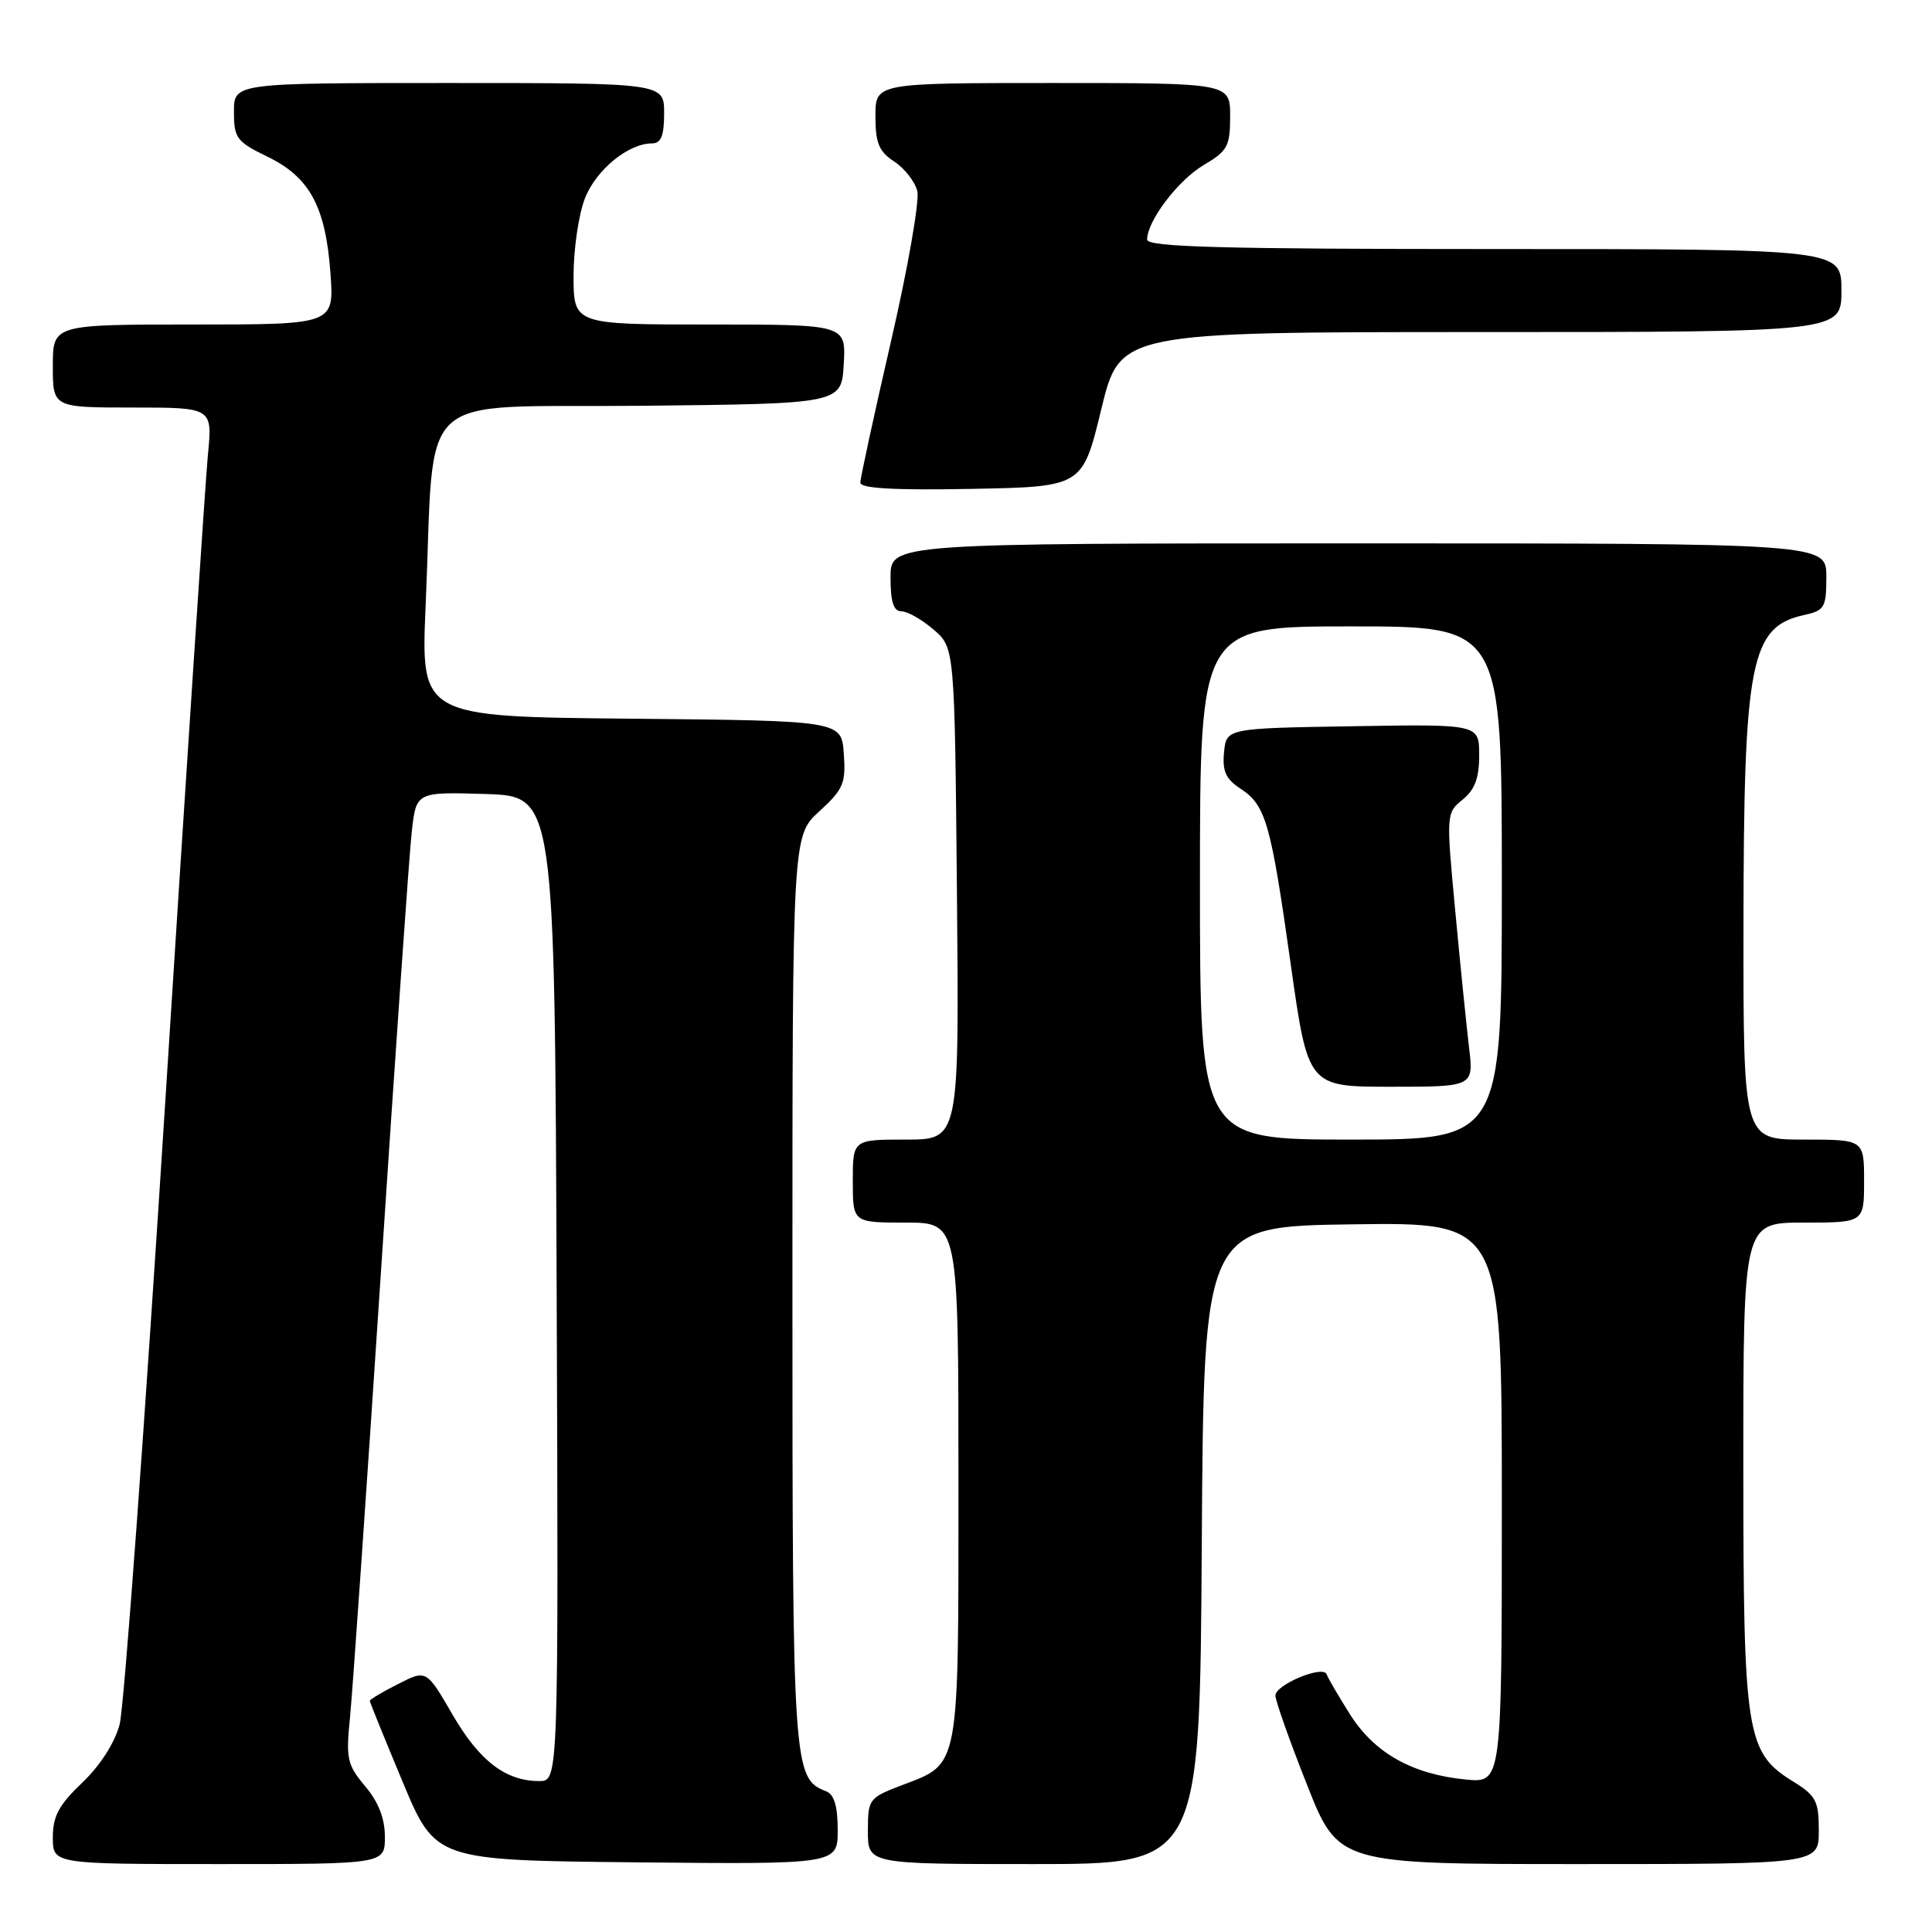 <?xml version="1.0" encoding="UTF-8" standalone="no"?>
<!DOCTYPE svg PUBLIC "-//W3C//DTD SVG 1.1//EN" "http://www.w3.org/Graphics/SVG/1.1/DTD/svg11.dtd" >
<svg xmlns="http://www.w3.org/2000/svg" xmlns:xlink="http://www.w3.org/1999/xlink" version="1.1" viewBox="0 0 256 256">
 <g >
 <path fill="currentColor"
d=" M 51.00 243.39 C 51.00 240.96 50.15 238.77 48.38 236.68 C 46.00 233.84 45.82 233.04 46.38 227.54 C 46.71 224.22 48.56 197.65 50.48 168.50 C 52.40 139.35 54.23 113.12 54.56 110.21 C 55.15 104.93 55.15 104.93 64.33 105.21 C 73.50 105.50 73.50 105.50 73.76 170.75 C 74.01 236.00 74.01 236.00 71.46 236.00 C 67.00 236.00 63.54 233.35 59.97 227.21 C 56.50 221.23 56.50 221.23 52.75 223.14 C 50.69 224.18 49.00 225.19 49.00 225.37 C 49.00 225.55 50.96 230.37 53.35 236.10 C 57.70 246.50 57.70 246.50 84.35 246.77 C 111.00 247.03 111.00 247.03 111.00 242.48 C 111.00 239.32 110.53 237.76 109.46 237.35 C 105.09 235.67 105.00 234.34 105.00 170.93 C 105.00 110.77 105.00 110.77 108.56 107.51 C 111.76 104.58 112.09 103.79 111.81 99.87 C 111.50 95.50 111.50 95.50 83.63 95.23 C 55.76 94.97 55.76 94.97 56.40 80.23 C 57.68 51.00 54.39 54.07 84.85 53.77 C 111.50 53.50 111.50 53.50 111.80 48.25 C 112.10 43.00 112.10 43.00 94.05 43.00 C 76.00 43.00 76.00 43.00 76.00 36.52 C 76.00 32.96 76.69 28.32 77.53 26.22 C 79.04 22.45 83.28 19.00 86.40 19.00 C 87.60 19.00 88.00 18.00 88.00 15.00 C 88.00 11.00 88.00 11.00 59.50 11.00 C 31.00 11.00 31.00 11.00 31.00 14.80 C 31.00 18.31 31.34 18.77 35.46 20.77 C 41.05 23.49 43.15 27.38 43.79 36.24 C 44.27 43.00 44.27 43.00 25.63 43.00 C 7.00 43.00 7.00 43.00 7.00 48.50 C 7.00 54.00 7.00 54.00 17.58 54.00 C 28.16 54.00 28.16 54.00 27.55 60.25 C 27.22 63.69 24.69 102.05 21.93 145.50 C 19.17 188.95 16.44 226.30 15.85 228.50 C 15.21 230.93 13.27 233.95 10.90 236.21 C 7.80 239.16 7.00 240.65 7.00 243.46 C 7.00 247.00 7.00 247.00 29.00 247.00 C 51.00 247.00 51.00 247.00 51.00 243.39 Z  M 159.24 204.75 C 159.50 162.50 159.50 162.50 179.25 162.23 C 199.00 161.96 199.00 161.96 199.00 199.11 C 199.00 236.25 199.00 236.25 194.25 235.80 C 187.15 235.11 182.15 232.31 178.90 227.19 C 177.35 224.73 175.95 222.34 175.79 221.86 C 175.36 220.58 169.00 223.22 169.00 224.67 C 169.00 225.35 170.87 230.65 173.17 236.45 C 177.33 247.00 177.33 247.00 209.17 247.00 C 241.00 247.00 241.00 247.00 241.00 242.58 C 241.00 238.64 240.64 237.94 237.60 236.06 C 231.36 232.20 231.00 229.93 231.00 193.98 C 231.00 162.00 231.00 162.00 239.00 162.00 C 247.00 162.00 247.00 162.00 247.00 156.50 C 247.00 151.00 247.00 151.00 239.00 151.00 C 231.00 151.00 231.00 151.00 231.02 122.75 C 231.05 87.52 231.93 83.05 239.10 81.48 C 241.77 80.89 242.00 80.48 242.00 76.42 C 242.00 72.00 242.00 72.00 180.00 72.00 C 118.00 72.00 118.00 72.00 118.00 76.50 C 118.00 79.76 118.40 81.00 119.44 81.00 C 120.24 81.00 122.15 82.09 123.69 83.41 C 126.50 85.82 126.50 85.82 126.80 118.41 C 127.10 151.00 127.10 151.00 120.05 151.00 C 113.00 151.00 113.00 151.00 113.00 156.50 C 113.00 162.00 113.00 162.00 120.00 162.00 C 127.00 162.00 127.00 162.00 127.00 196.28 C 127.00 234.86 127.24 233.60 119.50 236.55 C 115.12 238.23 115.00 238.38 115.00 242.64 C 115.00 247.00 115.00 247.00 136.99 247.00 C 158.98 247.00 158.98 247.00 159.24 204.75 Z  M 145.92 54.25 C 148.40 44.00 148.40 44.00 196.20 44.00 C 244.00 44.00 244.00 44.00 244.00 38.50 C 244.00 33.00 244.00 33.00 198.00 33.00 C 161.86 33.00 152.00 32.73 152.00 31.75 C 152.01 29.26 156.10 23.88 159.51 21.86 C 162.66 20.01 163.00 19.37 163.00 15.40 C 163.00 11.00 163.00 11.00 139.50 11.00 C 116.00 11.00 116.00 11.00 116.00 15.38 C 116.00 18.95 116.46 20.07 118.48 21.40 C 119.85 22.29 121.23 24.06 121.55 25.33 C 121.86 26.59 120.30 35.55 118.06 45.23 C 115.83 54.92 114.00 63.34 114.00 63.95 C 114.00 64.72 118.47 64.97 128.72 64.78 C 143.43 64.50 143.43 64.50 145.92 54.25 Z  M 159.00 117.00 C 159.00 83.00 159.00 83.00 179.00 83.00 C 199.00 83.00 199.00 83.00 199.00 117.00 C 199.00 151.00 199.00 151.00 179.00 151.00 C 159.00 151.00 159.00 151.00 159.00 117.00 Z  M 194.65 138.75 C 194.31 135.86 193.48 127.70 192.82 120.62 C 191.62 107.86 191.63 107.72 193.80 105.96 C 195.42 104.65 196.00 103.10 196.00 100.07 C 196.00 95.95 196.00 95.95 179.25 96.23 C 162.50 96.50 162.50 96.50 162.19 99.69 C 161.95 102.18 162.43 103.24 164.37 104.50 C 167.73 106.71 168.38 108.98 171.03 127.78 C 173.32 144.00 173.32 144.00 184.30 144.00 C 195.28 144.00 195.28 144.00 194.65 138.75 Z "/>
</g>
</svg>